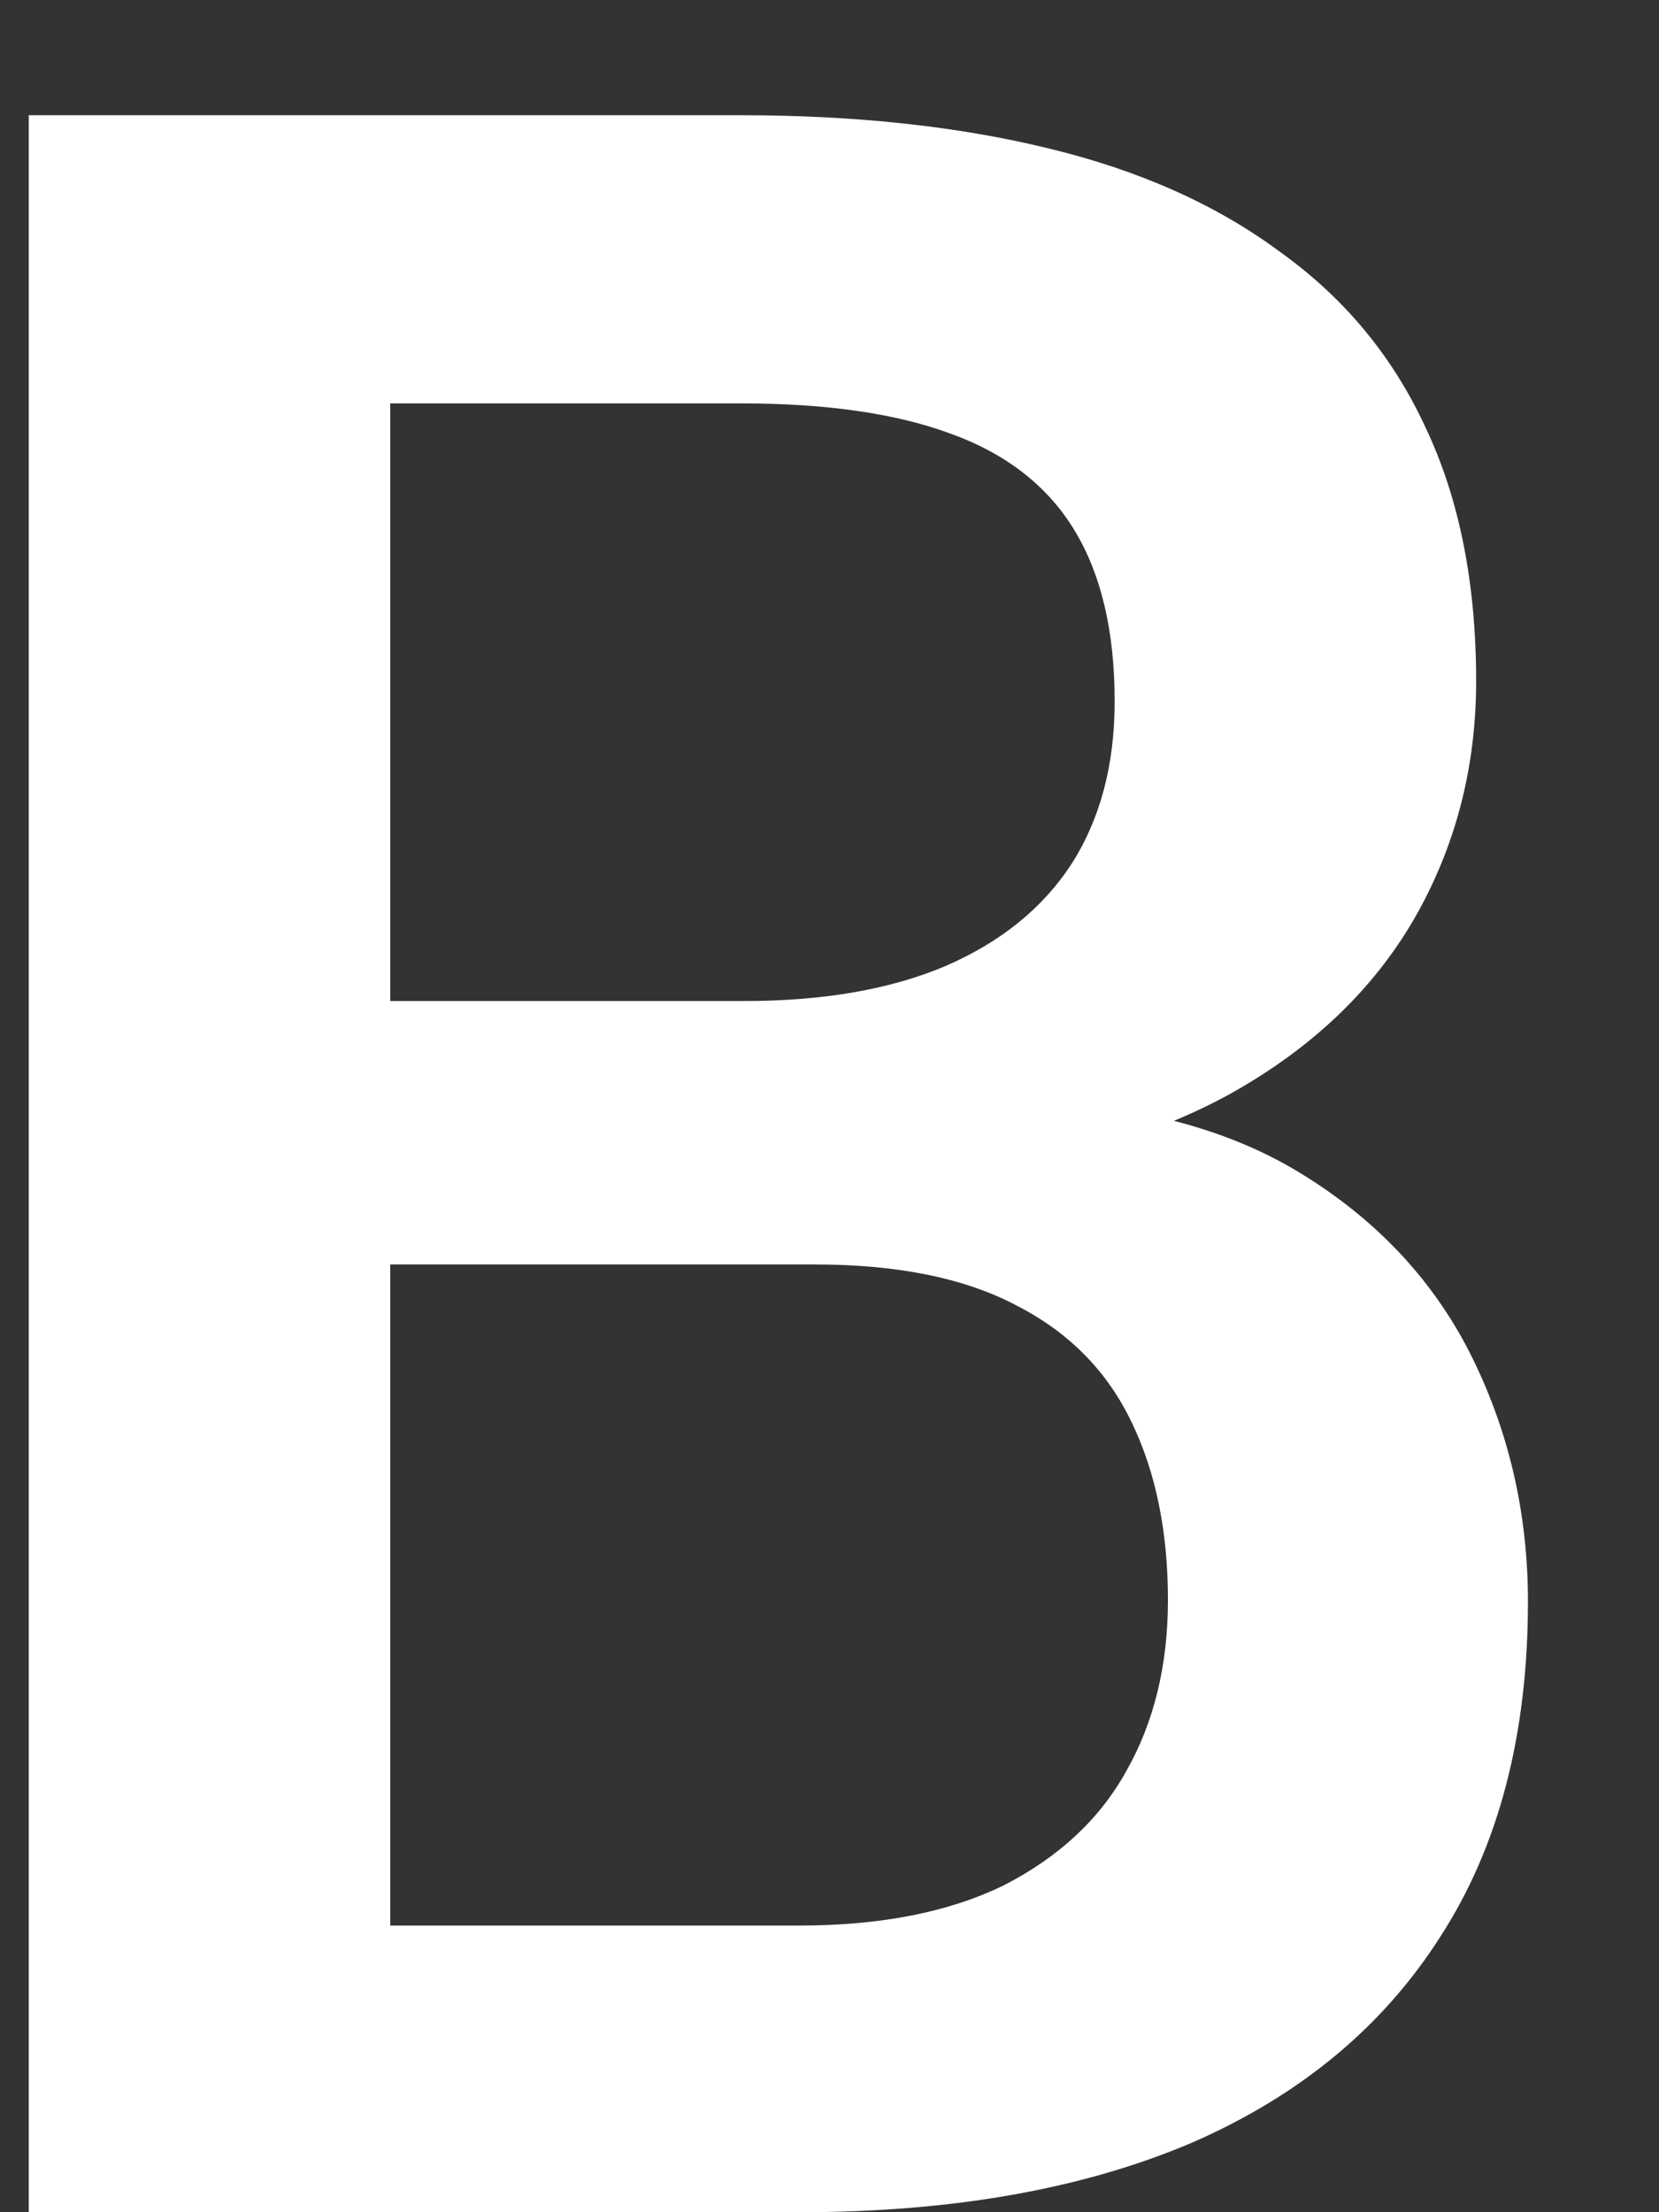 <svg width="9" height="12" viewBox="0 0 9 12" fill="none" xmlns="http://www.w3.org/2000/svg">
<rect x="0" y="0" width="9" height="12" fill="#333333" stroke="none"/>
<path d="M4.422 6.859H1.523L1.508 5.43H4.039C4.466 5.43 4.828 5.367 5.125 5.242C5.427 5.112 5.656 4.927 5.812 4.688C5.969 4.443 6.047 4.148 6.047 3.805C6.047 3.424 5.974 3.115 5.828 2.875C5.682 2.635 5.458 2.461 5.156 2.352C4.859 2.242 4.479 2.188 4.016 2.188H2.117V12H0.156V0.625H4.016C4.641 0.625 5.198 0.685 5.688 0.805C6.182 0.924 6.602 1.112 6.945 1.367C7.294 1.617 7.557 1.935 7.734 2.32C7.917 2.706 8.008 3.164 8.008 3.695C8.008 4.164 7.896 4.594 7.672 4.984C7.448 5.37 7.117 5.685 6.68 5.93C6.242 6.174 5.698 6.32 5.047 6.367L4.422 6.859ZM4.336 12H0.906L1.789 10.445H4.336C4.779 10.445 5.148 10.372 5.445 10.227C5.742 10.075 5.964 9.87 6.109 9.609C6.26 9.344 6.336 9.034 6.336 8.68C6.336 8.31 6.271 7.99 6.141 7.719C6.01 7.443 5.805 7.232 5.523 7.086C5.242 6.935 4.875 6.859 4.422 6.859H2.219L2.234 5.43H5.102L5.547 5.969C6.172 5.99 6.685 6.128 7.086 6.383C7.492 6.638 7.794 6.969 7.992 7.375C8.19 7.781 8.289 8.219 8.289 8.688C8.289 9.411 8.13 10.018 7.812 10.508C7.5 10.997 7.049 11.37 6.461 11.625C5.872 11.875 5.164 12 4.336 12Z" fill="white"/>
</svg>
